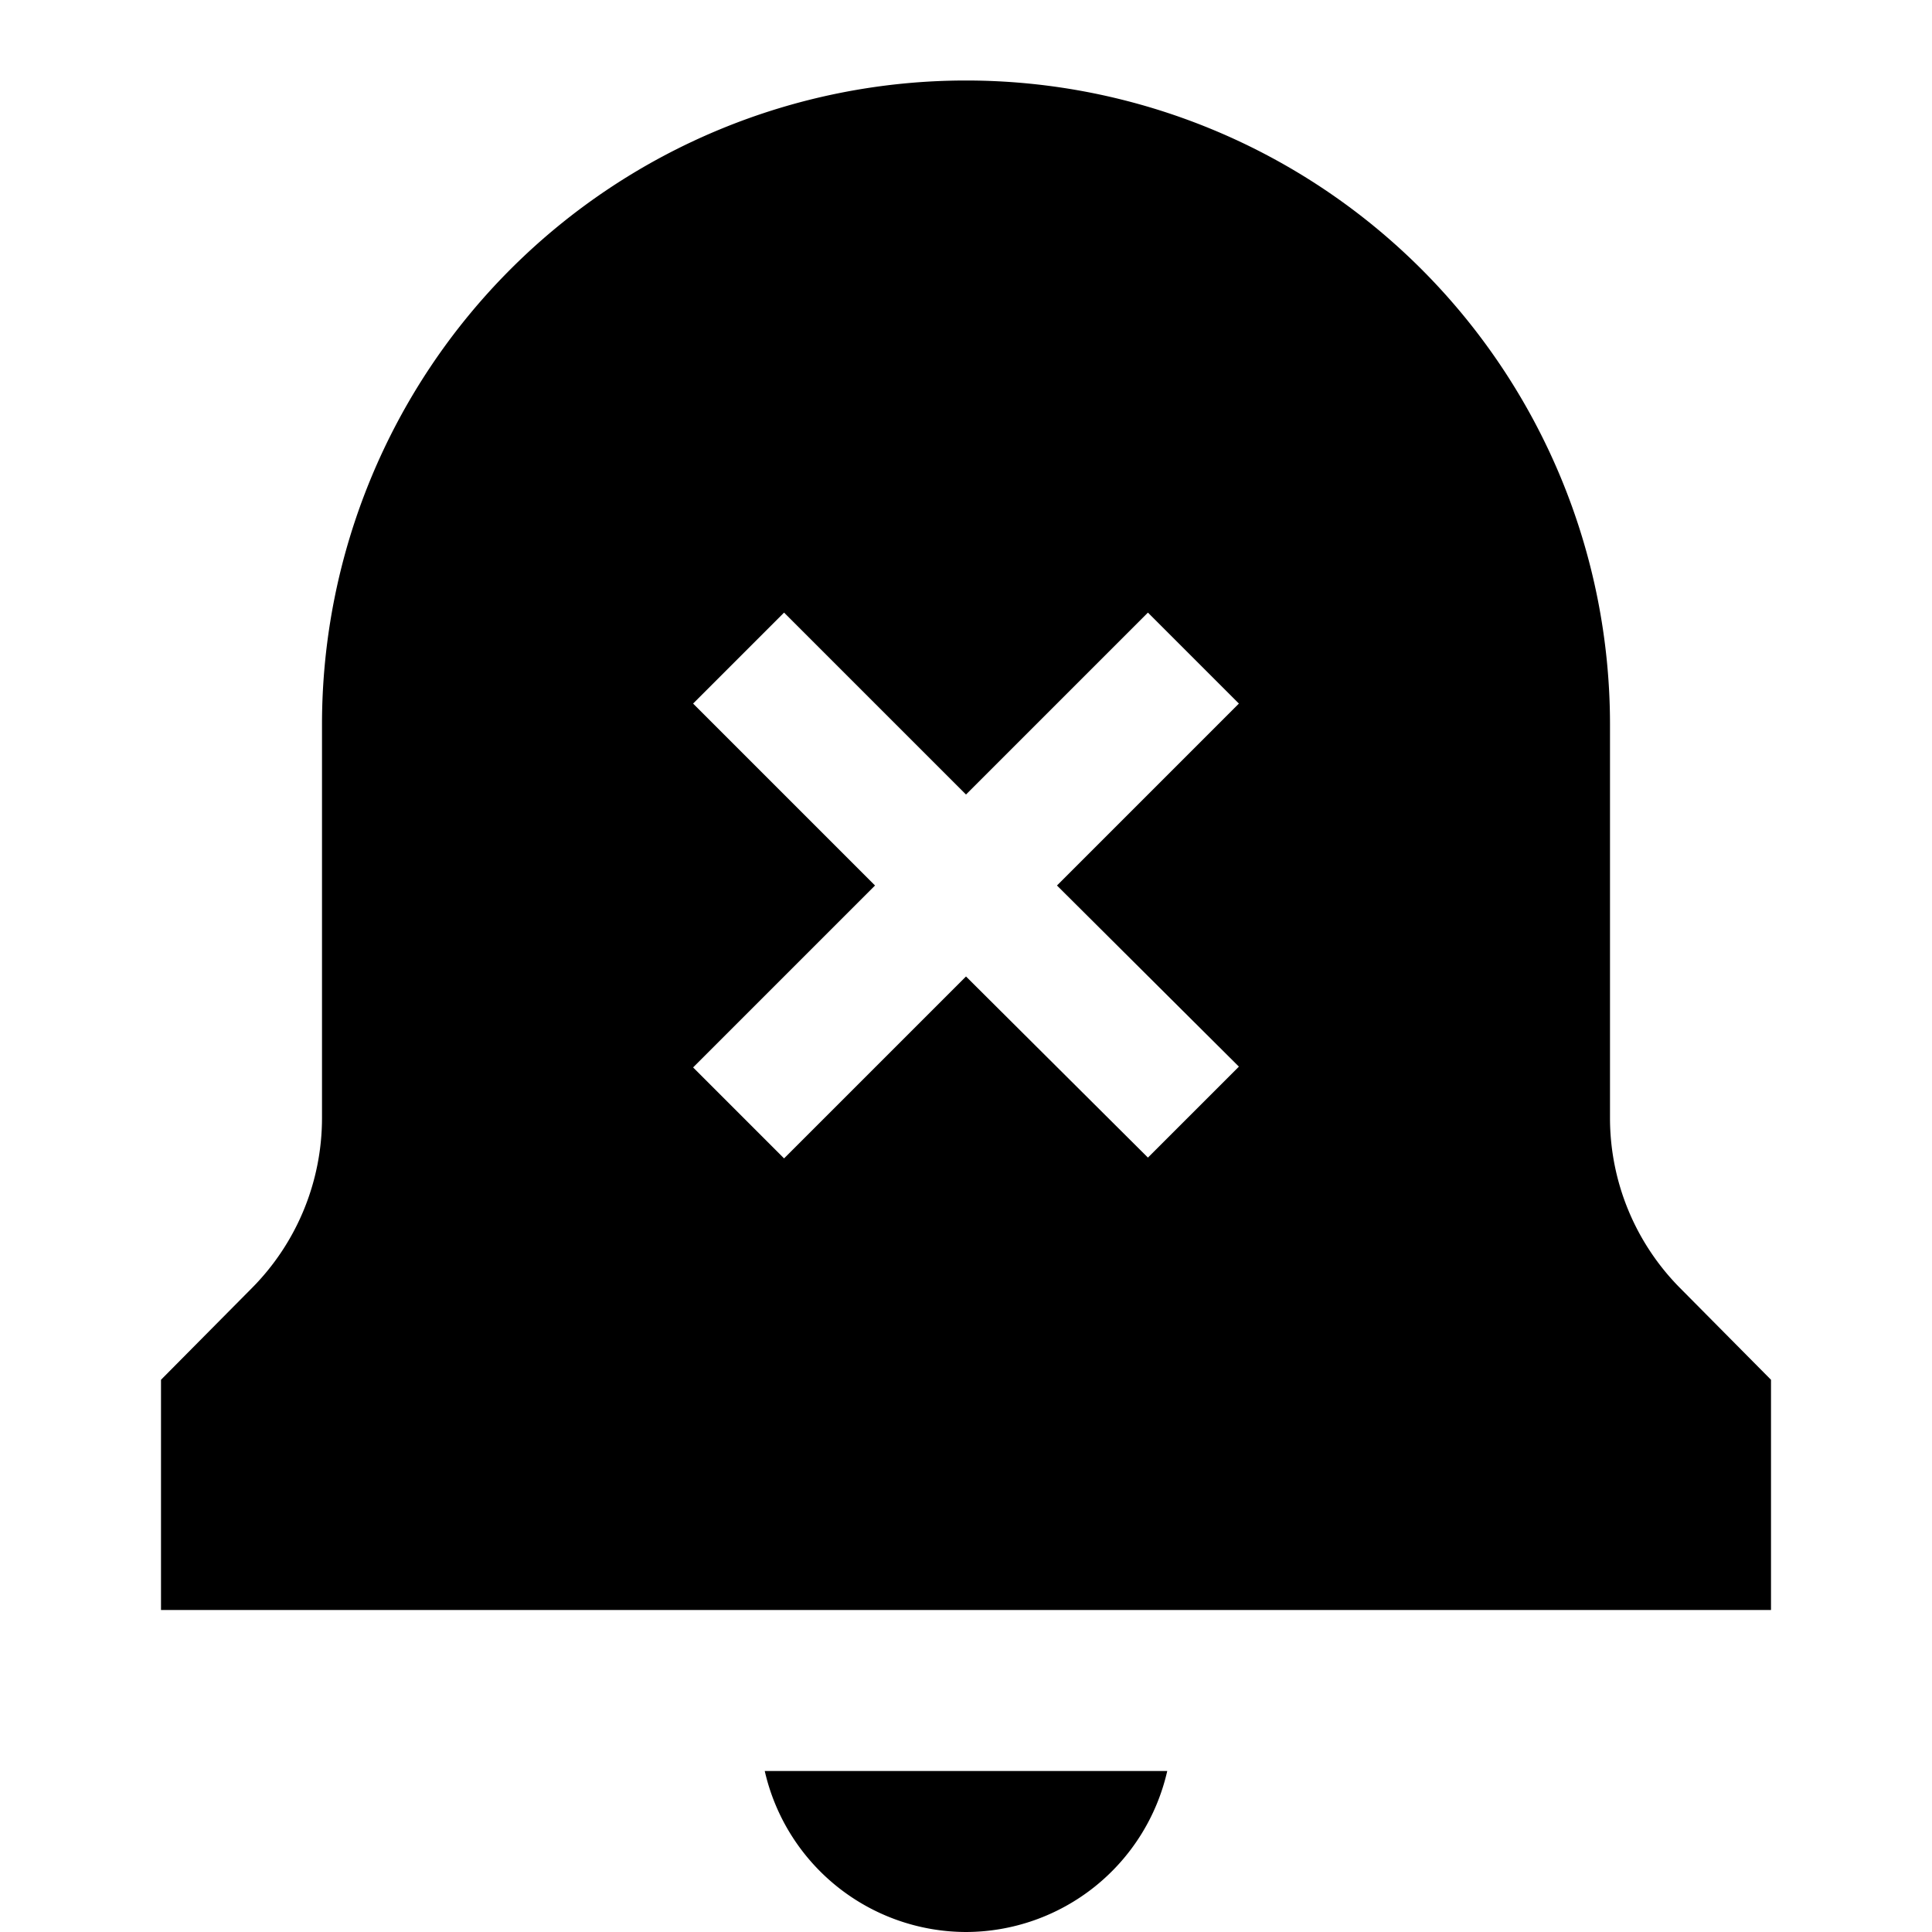 <svg xmlns="http://www.w3.org/2000/svg" viewBox="0 0 24 24"><title>iconoteka_notification_off_b_f</title><g id="Clear_3" data-name="Clear 3"><path d="M20.87,16A3,3,0,0,1,20,13.89V9A8,8,0,0,0,4,9v4.89A3,3,0,0,1,3.13,16L2,17.14V20H22V17.14Zm-5.48-2.75-1.13,1.13L12,12.13,9.74,14.39,8.61,13.26,10.87,11,8.61,8.74,9.74,7.61,12,9.87l2.26-2.26,1.13,1.13L13.13,11ZM12,24a2.57,2.57,0,0,0,2.5-2h-5A2.57,2.57,0,0,0,12,24Z"/></g></svg>